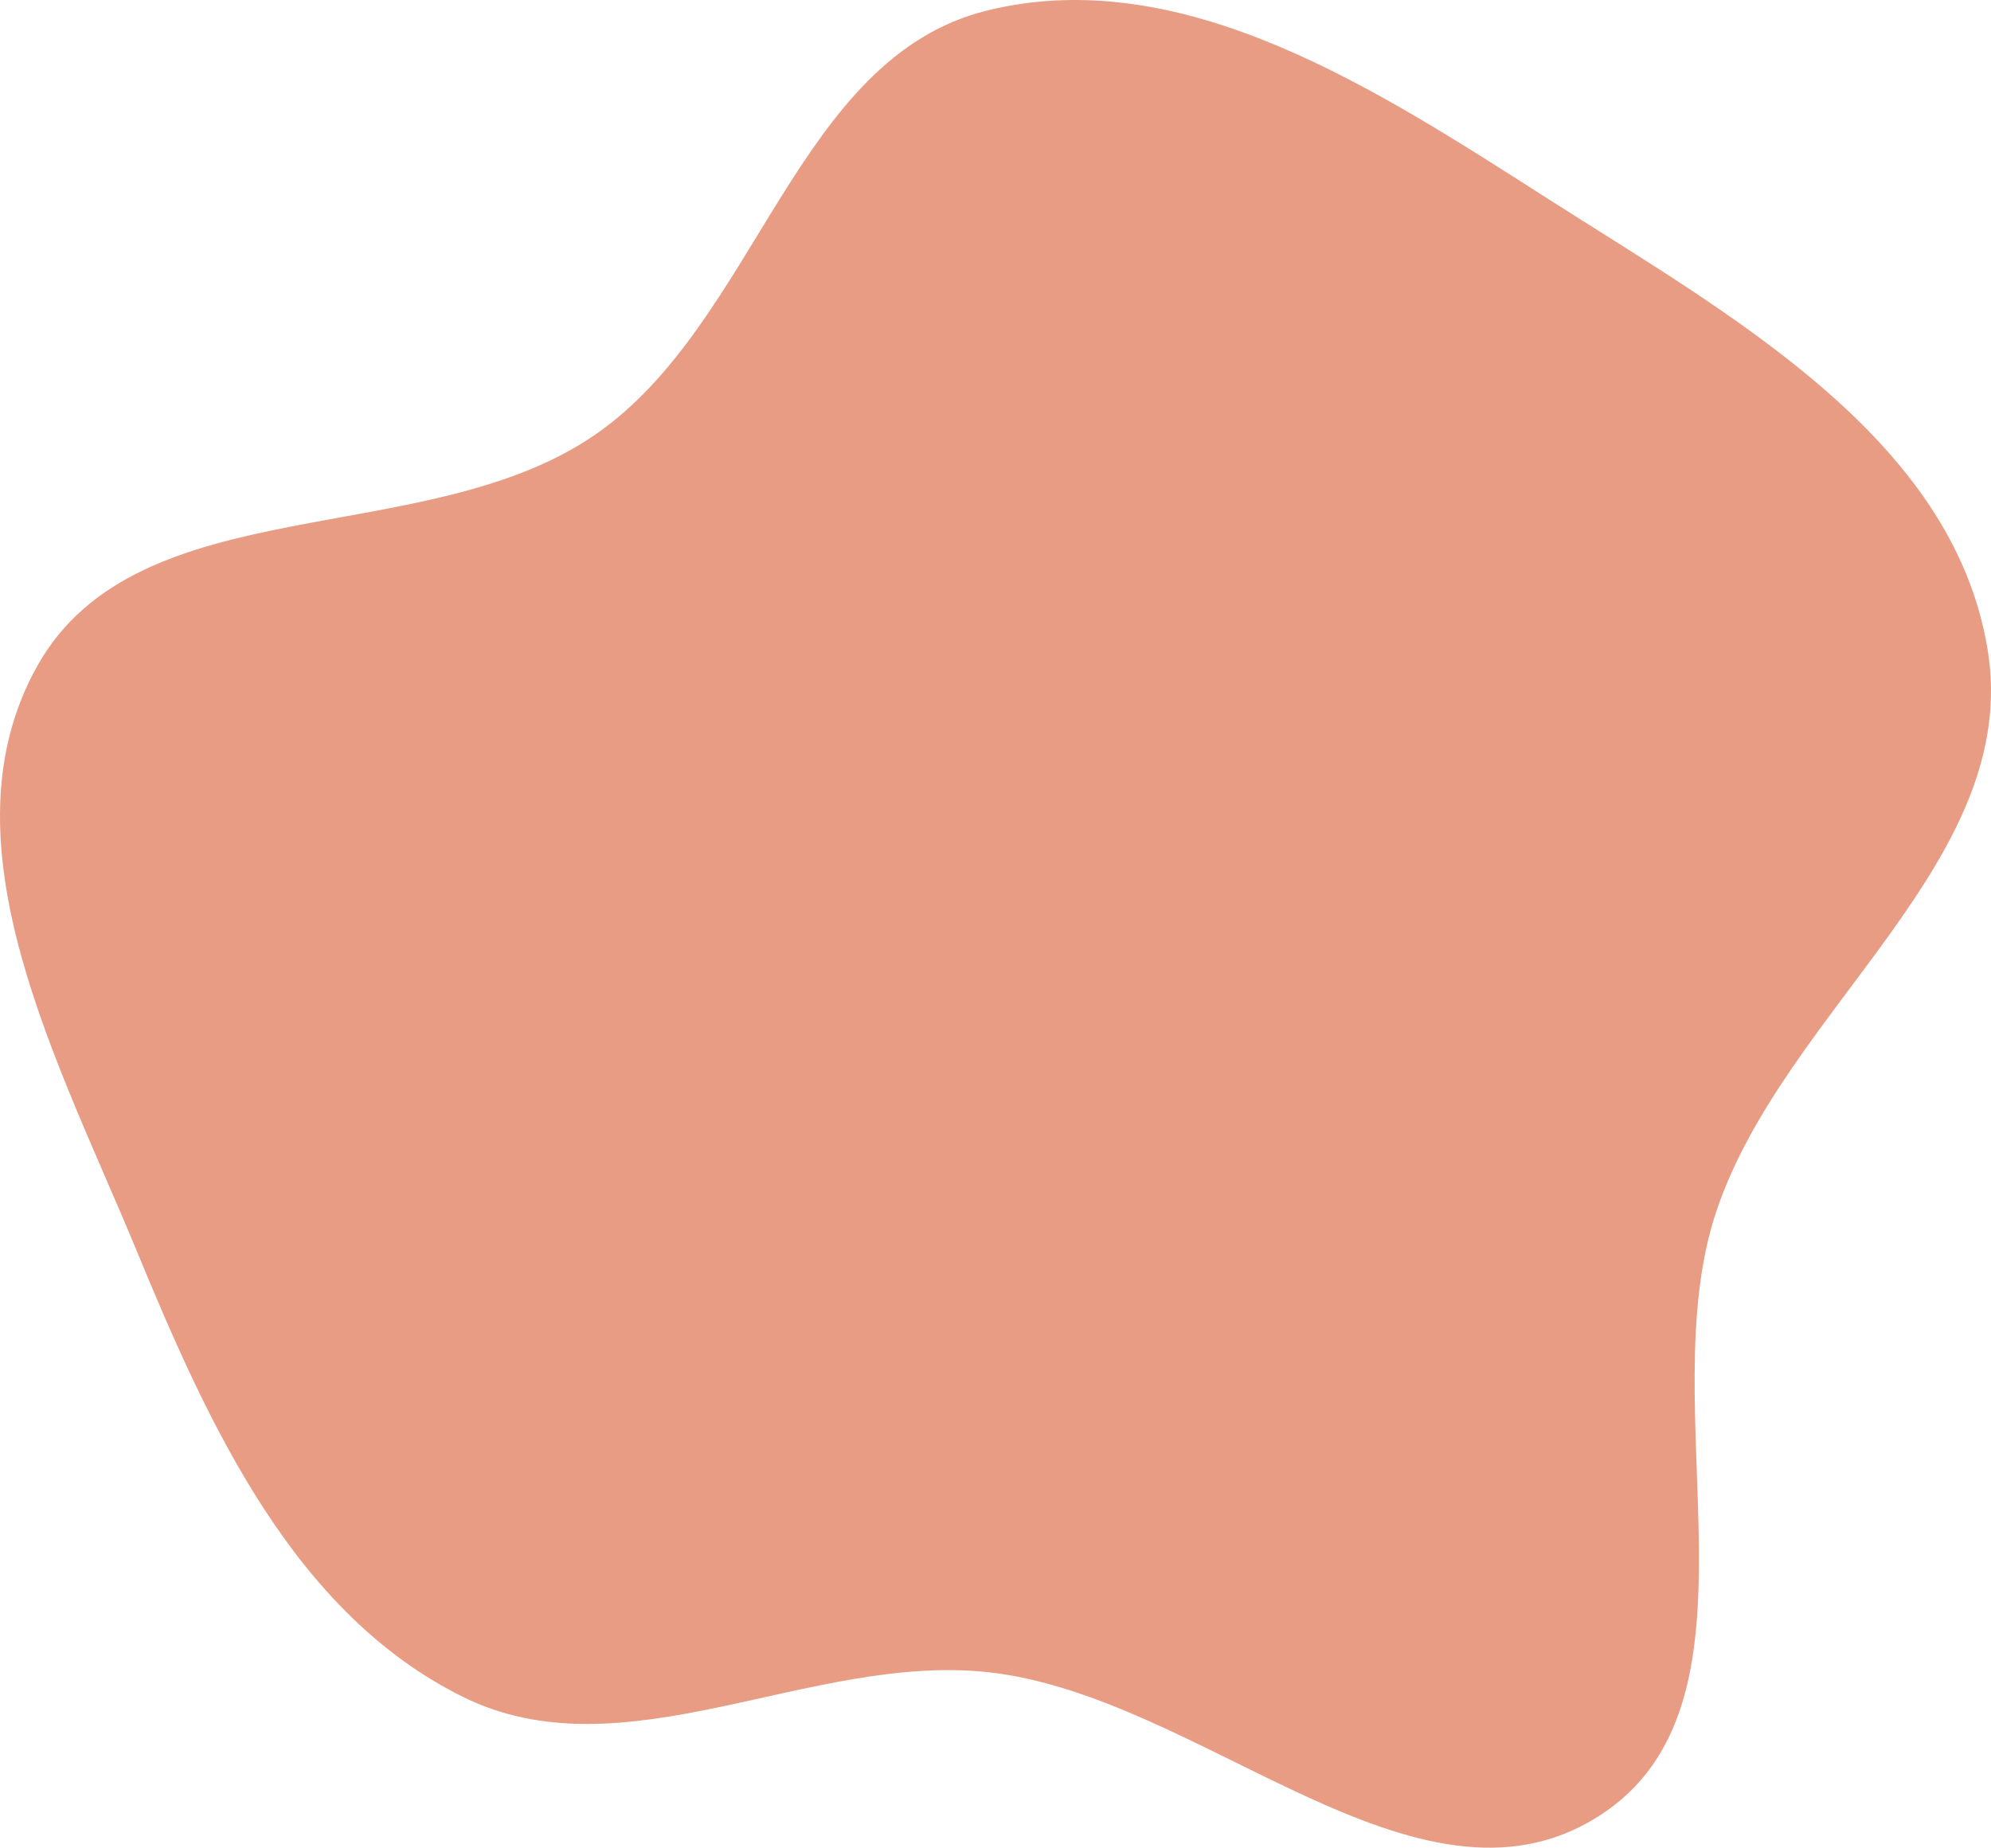 <svg width="223" height="207" viewBox="0 0 223 207" fill="none" xmlns="http://www.w3.org/2000/svg">
<path fill-rule="evenodd" clip-rule="evenodd" d="M110.563 1.178C132.614 -4.25 154.409 10.158 173.554 22.385C193.795 35.311 218.712 49.023 222.616 72.741C226.501 96.337 199.784 113.08 192.219 135.762C184.756 158.134 198.922 190.927 178.997 203.509C158.675 216.343 134.458 189.845 110.563 187.326C90.591 185.221 69.858 199.018 51.855 190.105C32.923 180.733 23.395 159.723 15.33 140.179C6.66 119.168 -6.935 94.408 4.187 74.588C15.504 54.419 47.64 61.824 66.664 48.696C84.852 36.144 89.112 6.458 110.563 1.178Z" fill="#E89C84"/>
</svg>
